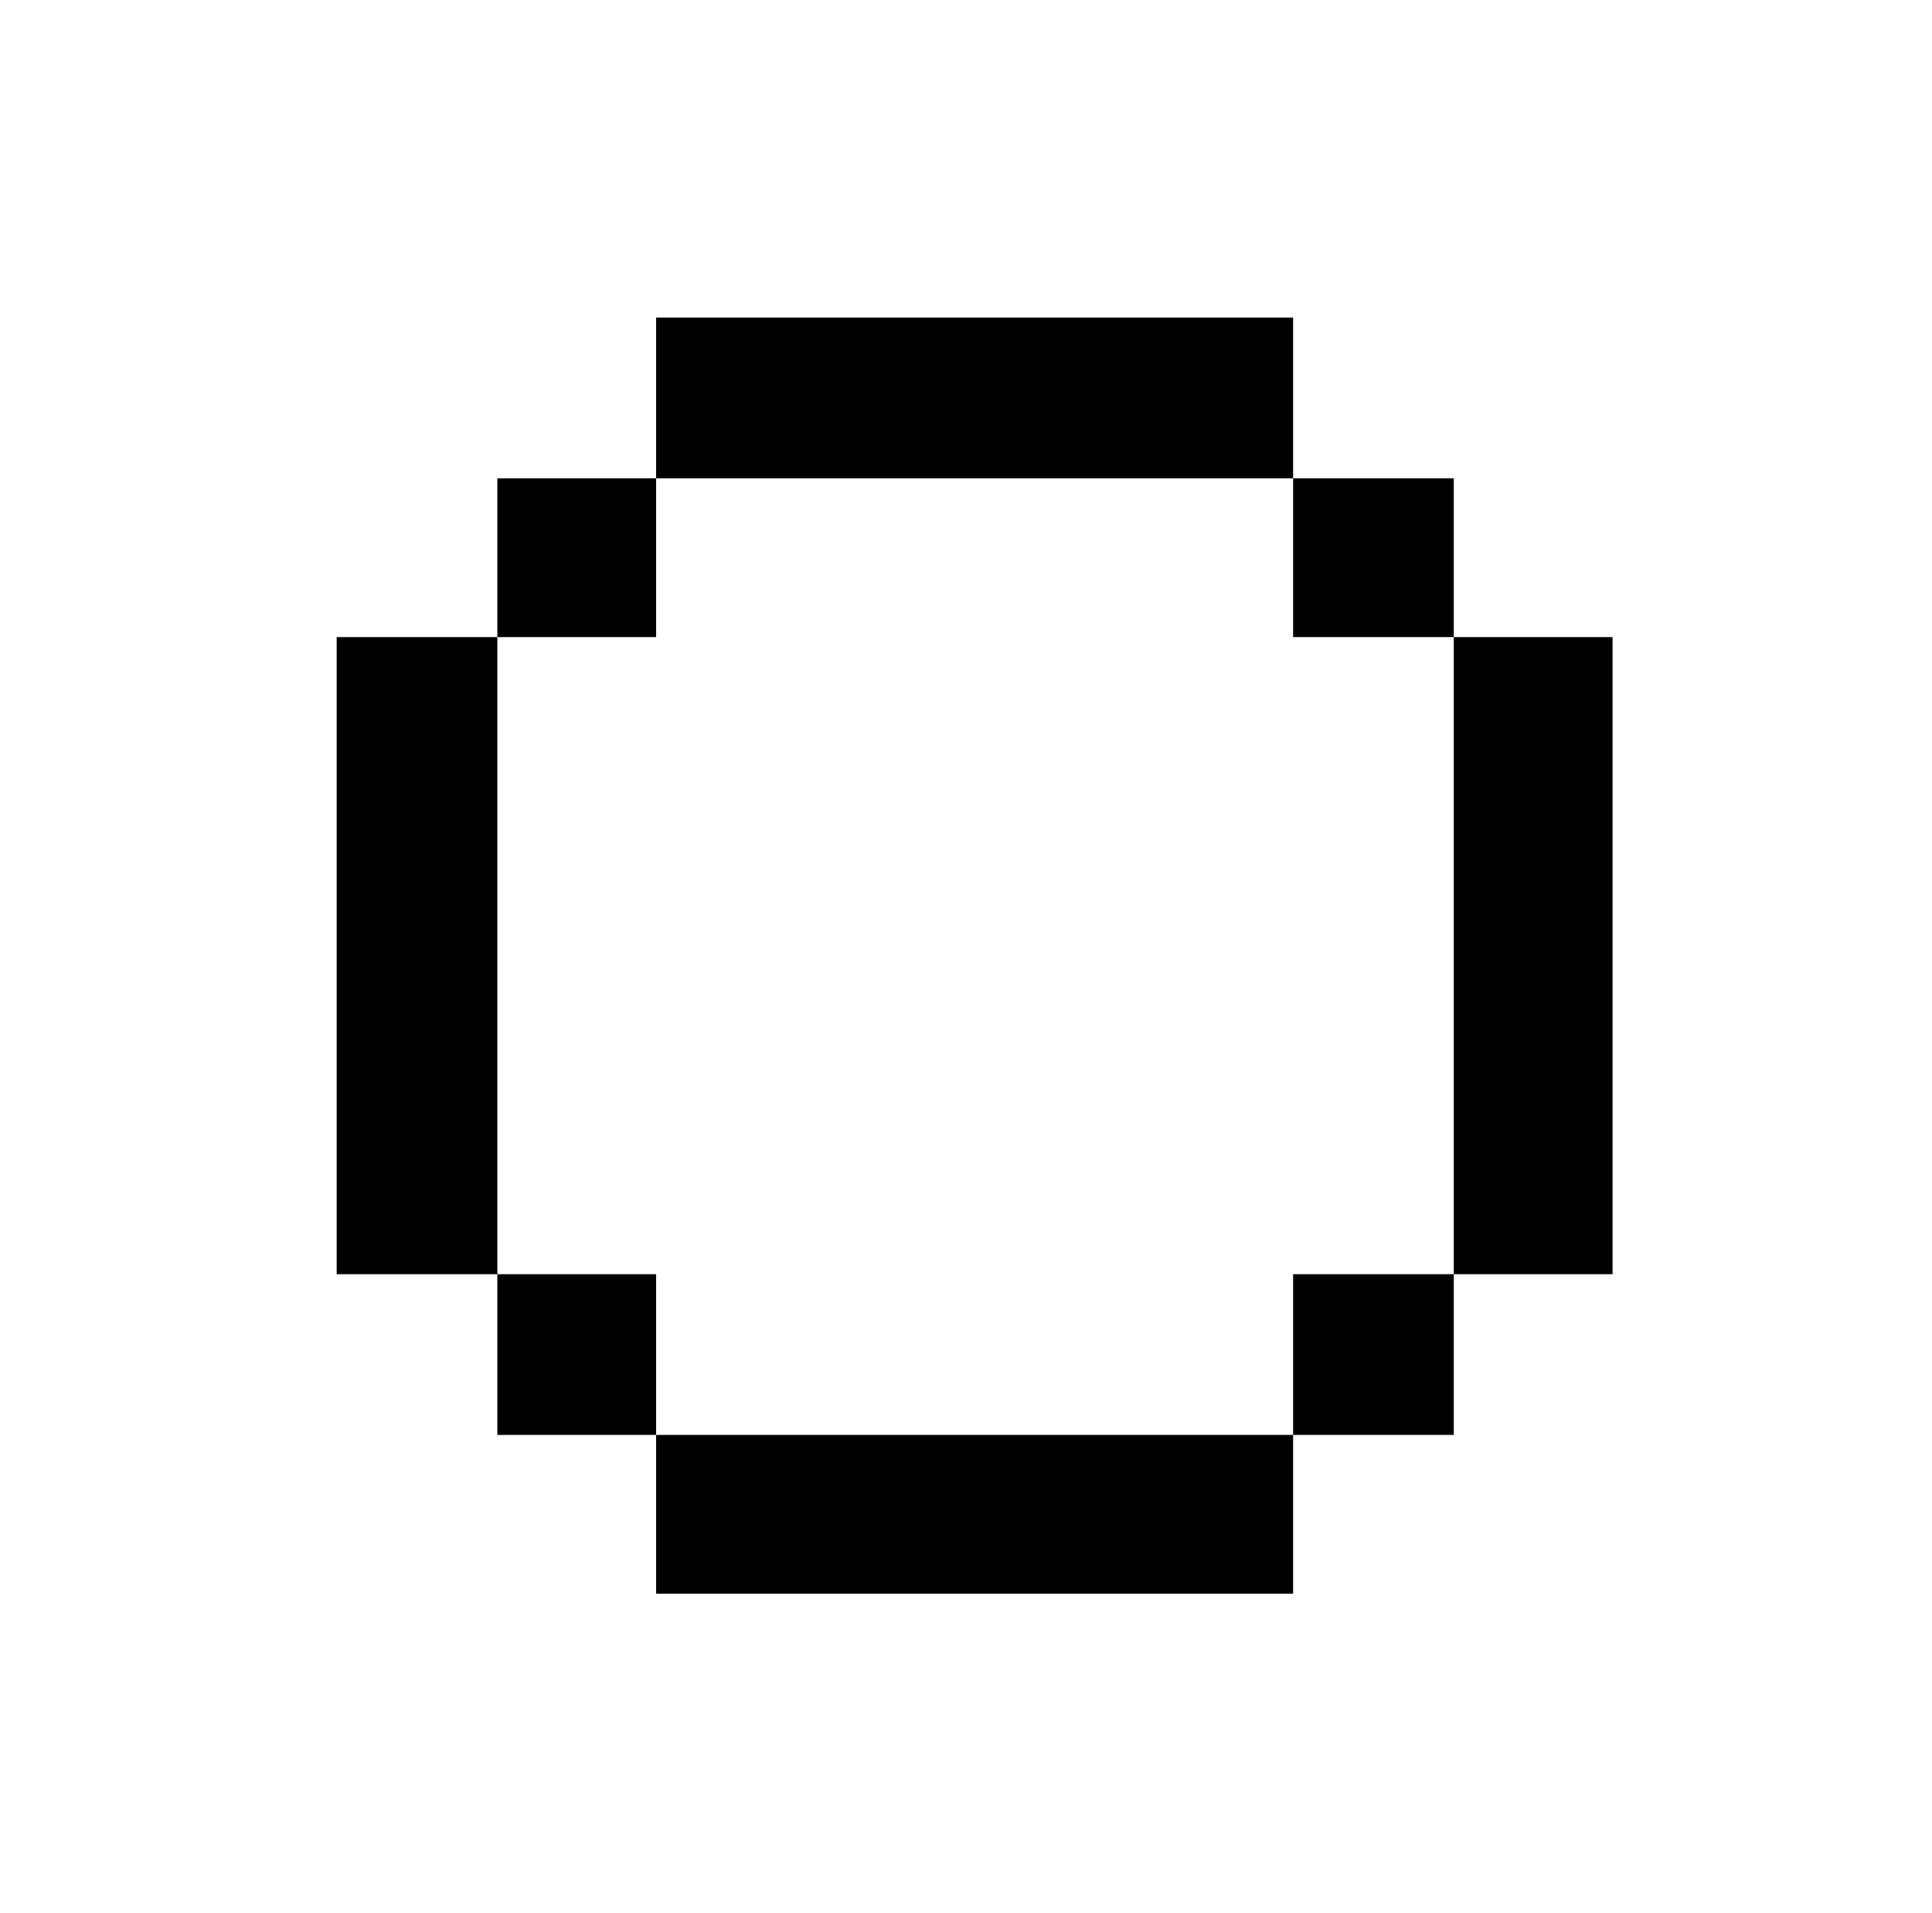 <svg xmlns="http://www.w3.org/2000/svg" viewBox="-10 0 1010 1000"><path d="M333 166v84h333v-84zm333 84v83h84v-83zm84 83v333h83V333zm0 333h-84v84h84zm-84 84H333v83h333zm-333 0v-84h-83v84zm-83-84V333h-84v333zm0-333h83v-83h-83z"/></svg>